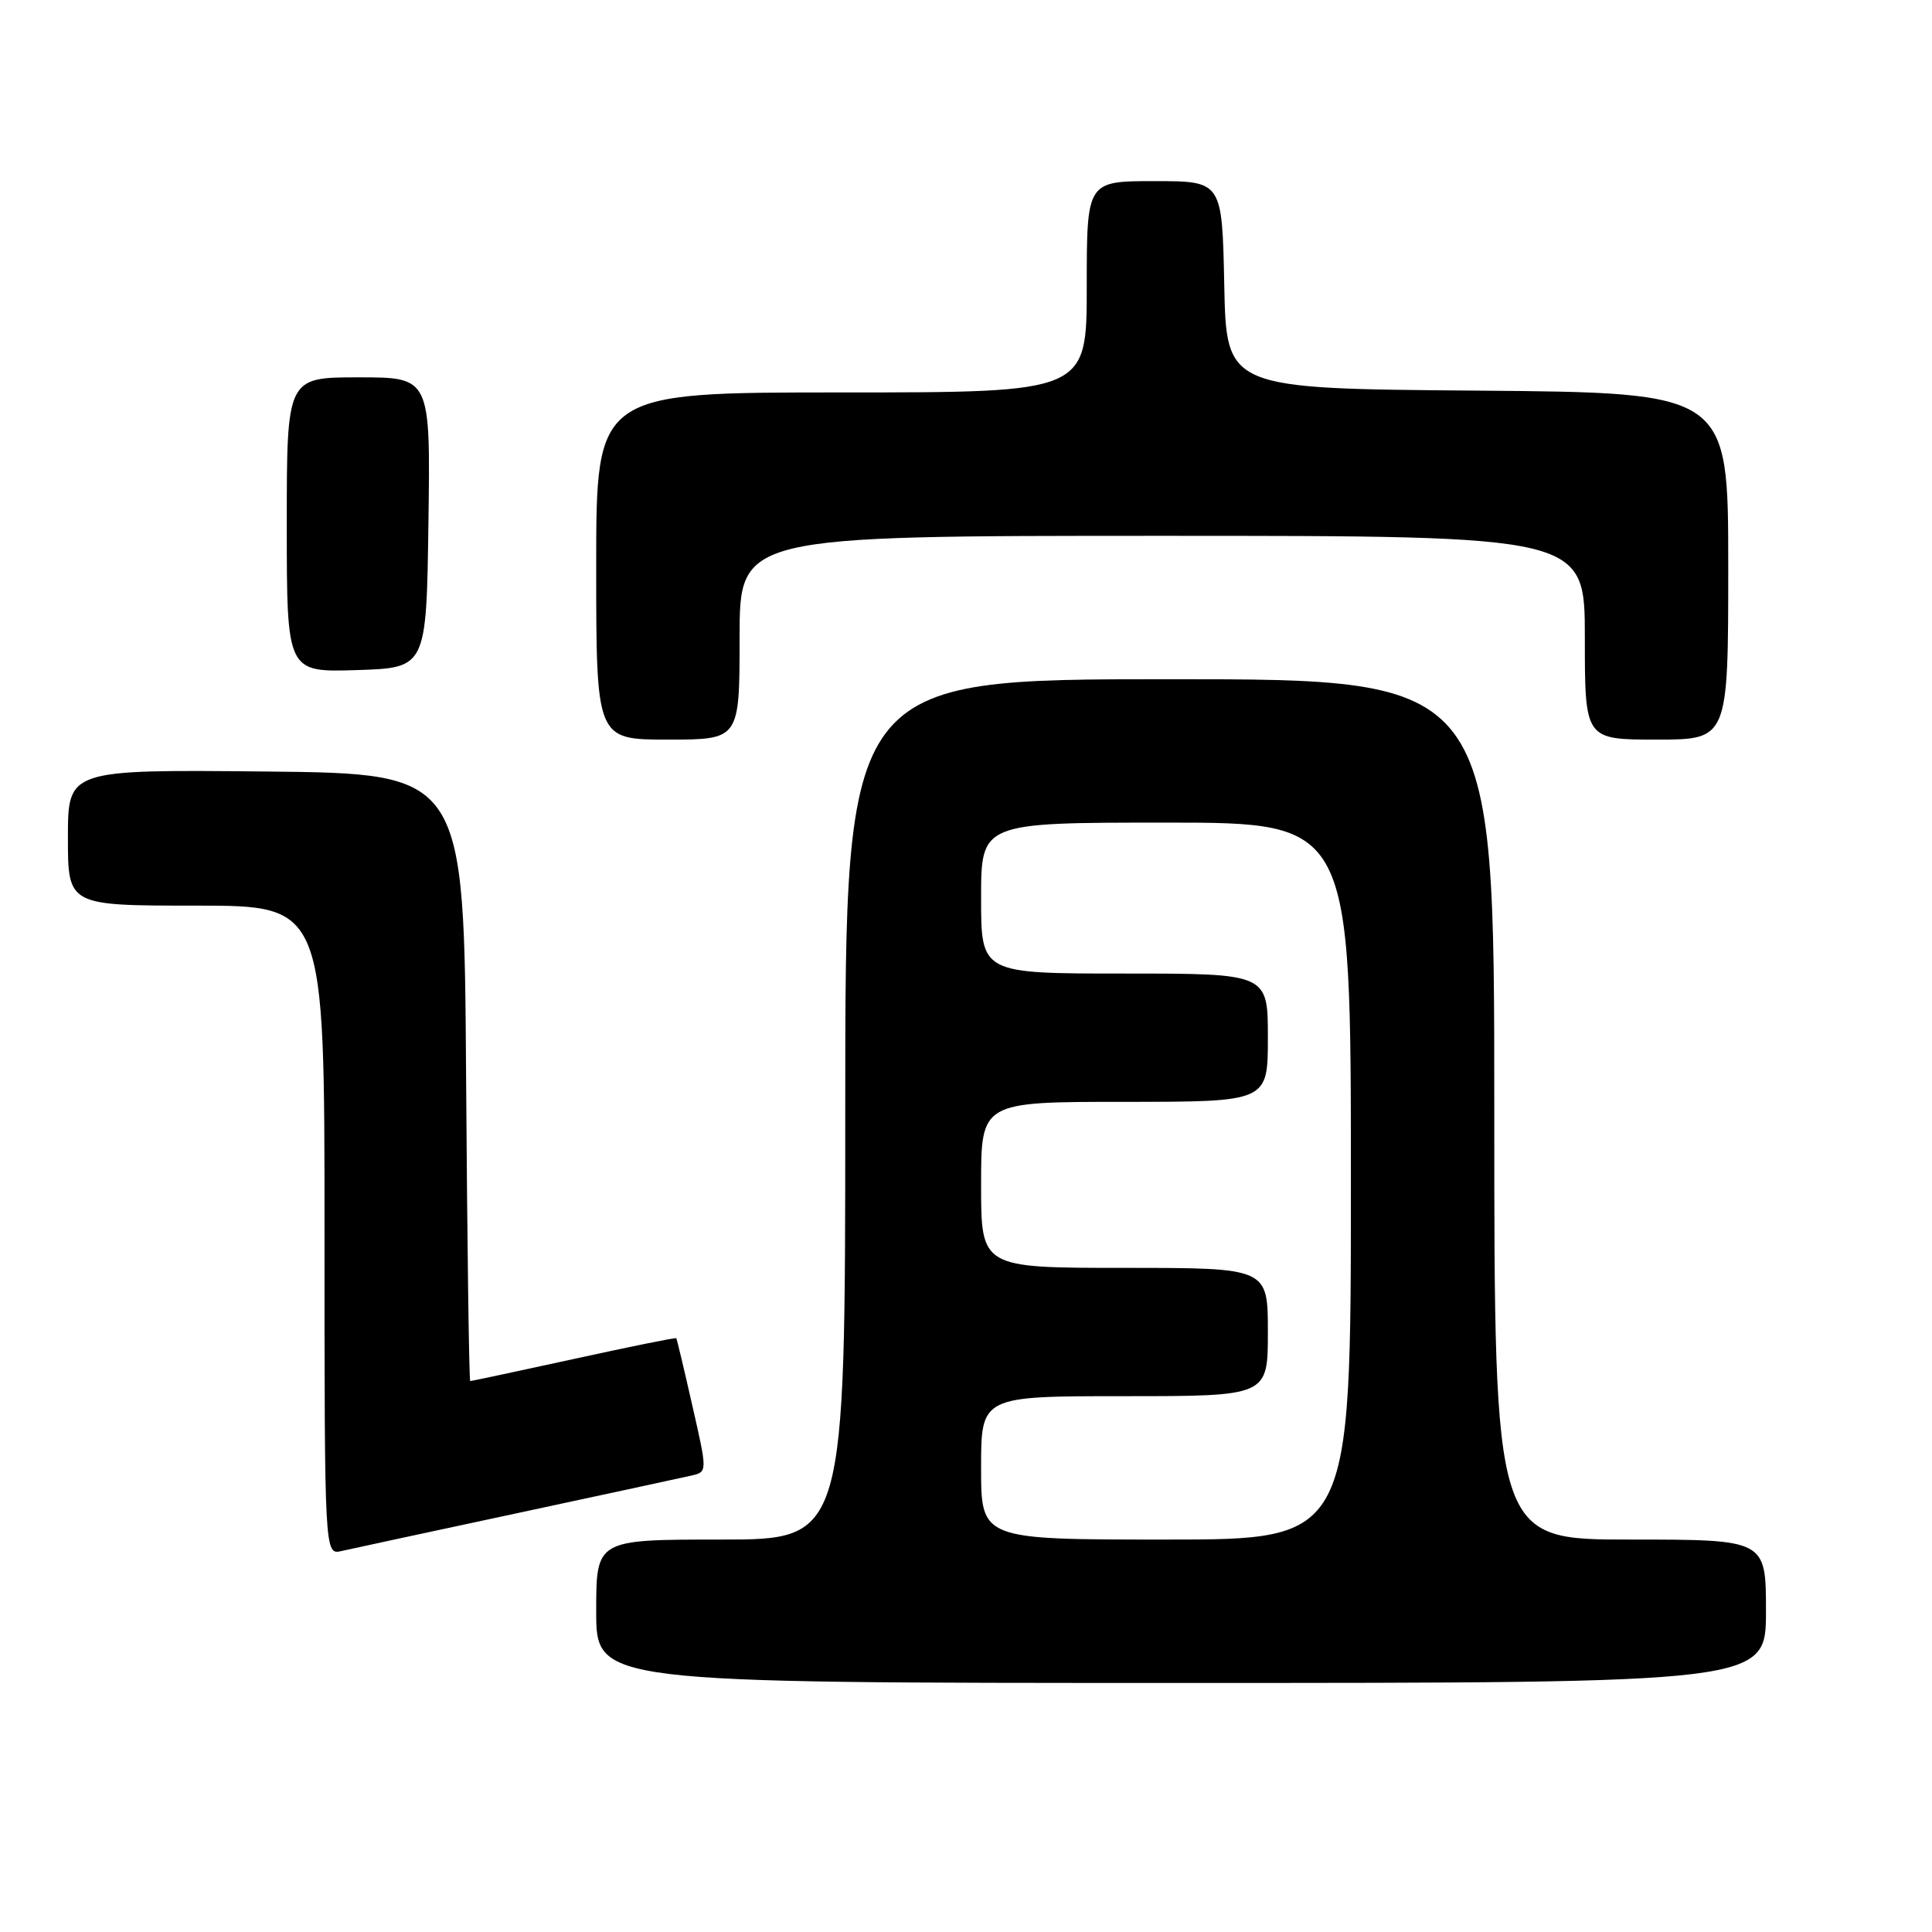 <?xml version="1.0" encoding="UTF-8" standalone="no"?>
<!DOCTYPE svg PUBLIC "-//W3C//DTD SVG 1.1//EN" "http://www.w3.org/Graphics/SVG/1.1/DTD/svg11.dtd" >
<svg xmlns="http://www.w3.org/2000/svg" xmlns:xlink="http://www.w3.org/1999/xlink" version="1.1" viewBox="0 0 256 256">
 <g >
 <path fill="currentColor"
d=" M 234.00 213.50 C 234.00 204.00 234.00 204.00 216.00 204.00 C 198.00 204.00 198.00 204.00 198.00 147.00 C 198.00 90.00 198.00 90.00 155.00 90.00 C 112.00 90.00 112.00 90.00 112.00 147.00 C 112.00 204.00 112.00 204.00 95.50 204.00 C 79.00 204.00 79.00 204.00 79.00 213.50 C 79.00 223.00 79.00 223.00 156.50 223.00 C 234.00 223.00 234.00 223.00 234.00 213.50 Z  M 68.50 200.51 C 80.05 198.03 90.45 195.79 91.62 195.52 C 93.74 195.03 93.74 195.03 91.74 186.26 C 90.65 181.44 89.69 177.42 89.61 177.32 C 89.53 177.21 83.42 178.45 76.04 180.07 C 68.65 181.68 62.48 183.00 62.31 183.00 C 62.15 183.00 61.91 164.89 61.76 142.75 C 61.50 102.50 61.50 102.50 35.25 102.23 C 9.00 101.97 9.00 101.97 9.00 110.98 C 9.00 120.00 9.00 120.00 26.00 120.00 C 43.00 120.00 43.00 120.00 43.00 163.02 C 43.00 206.04 43.00 206.04 45.25 205.52 C 46.49 205.24 56.95 202.98 68.50 200.51 Z  M 98.00 84.50 C 98.00 71.00 98.00 71.00 154.00 71.00 C 210.00 71.00 210.00 71.00 210.00 84.50 C 210.00 98.00 210.00 98.00 219.50 98.00 C 229.00 98.00 229.00 98.00 229.00 75.01 C 229.00 52.03 229.00 52.03 195.75 51.76 C 162.50 51.50 162.50 51.50 162.22 37.75 C 161.94 24.00 161.94 24.00 152.97 24.00 C 144.00 24.00 144.00 24.00 144.00 38.00 C 144.00 52.00 144.00 52.00 111.50 52.00 C 79.00 52.00 79.00 52.00 79.00 75.00 C 79.00 98.00 79.00 98.00 88.50 98.00 C 98.00 98.00 98.00 98.00 98.00 84.50 Z  M 56.77 69.25 C 57.04 50.00 57.04 50.00 47.52 50.00 C 38.00 50.00 38.00 50.00 38.00 69.54 C 38.00 89.08 38.00 89.08 47.25 88.79 C 56.50 88.50 56.50 88.50 56.77 69.25 Z  M 130.00 194.50 C 130.00 185.00 130.00 185.00 149.00 185.00 C 168.00 185.00 168.00 185.00 168.00 176.50 C 168.00 168.00 168.00 168.00 149.00 168.00 C 130.00 168.00 130.00 168.00 130.00 157.00 C 130.00 146.00 130.00 146.00 149.00 146.00 C 168.00 146.00 168.00 146.00 168.00 137.50 C 168.00 129.00 168.00 129.00 149.00 129.00 C 130.00 129.00 130.00 129.00 130.00 119.00 C 130.00 109.00 130.00 109.00 154.50 109.00 C 179.00 109.00 179.00 109.00 179.00 156.50 C 179.00 204.00 179.00 204.00 154.50 204.00 C 130.00 204.00 130.00 204.00 130.00 194.50 Z "/>
</g>
</svg>